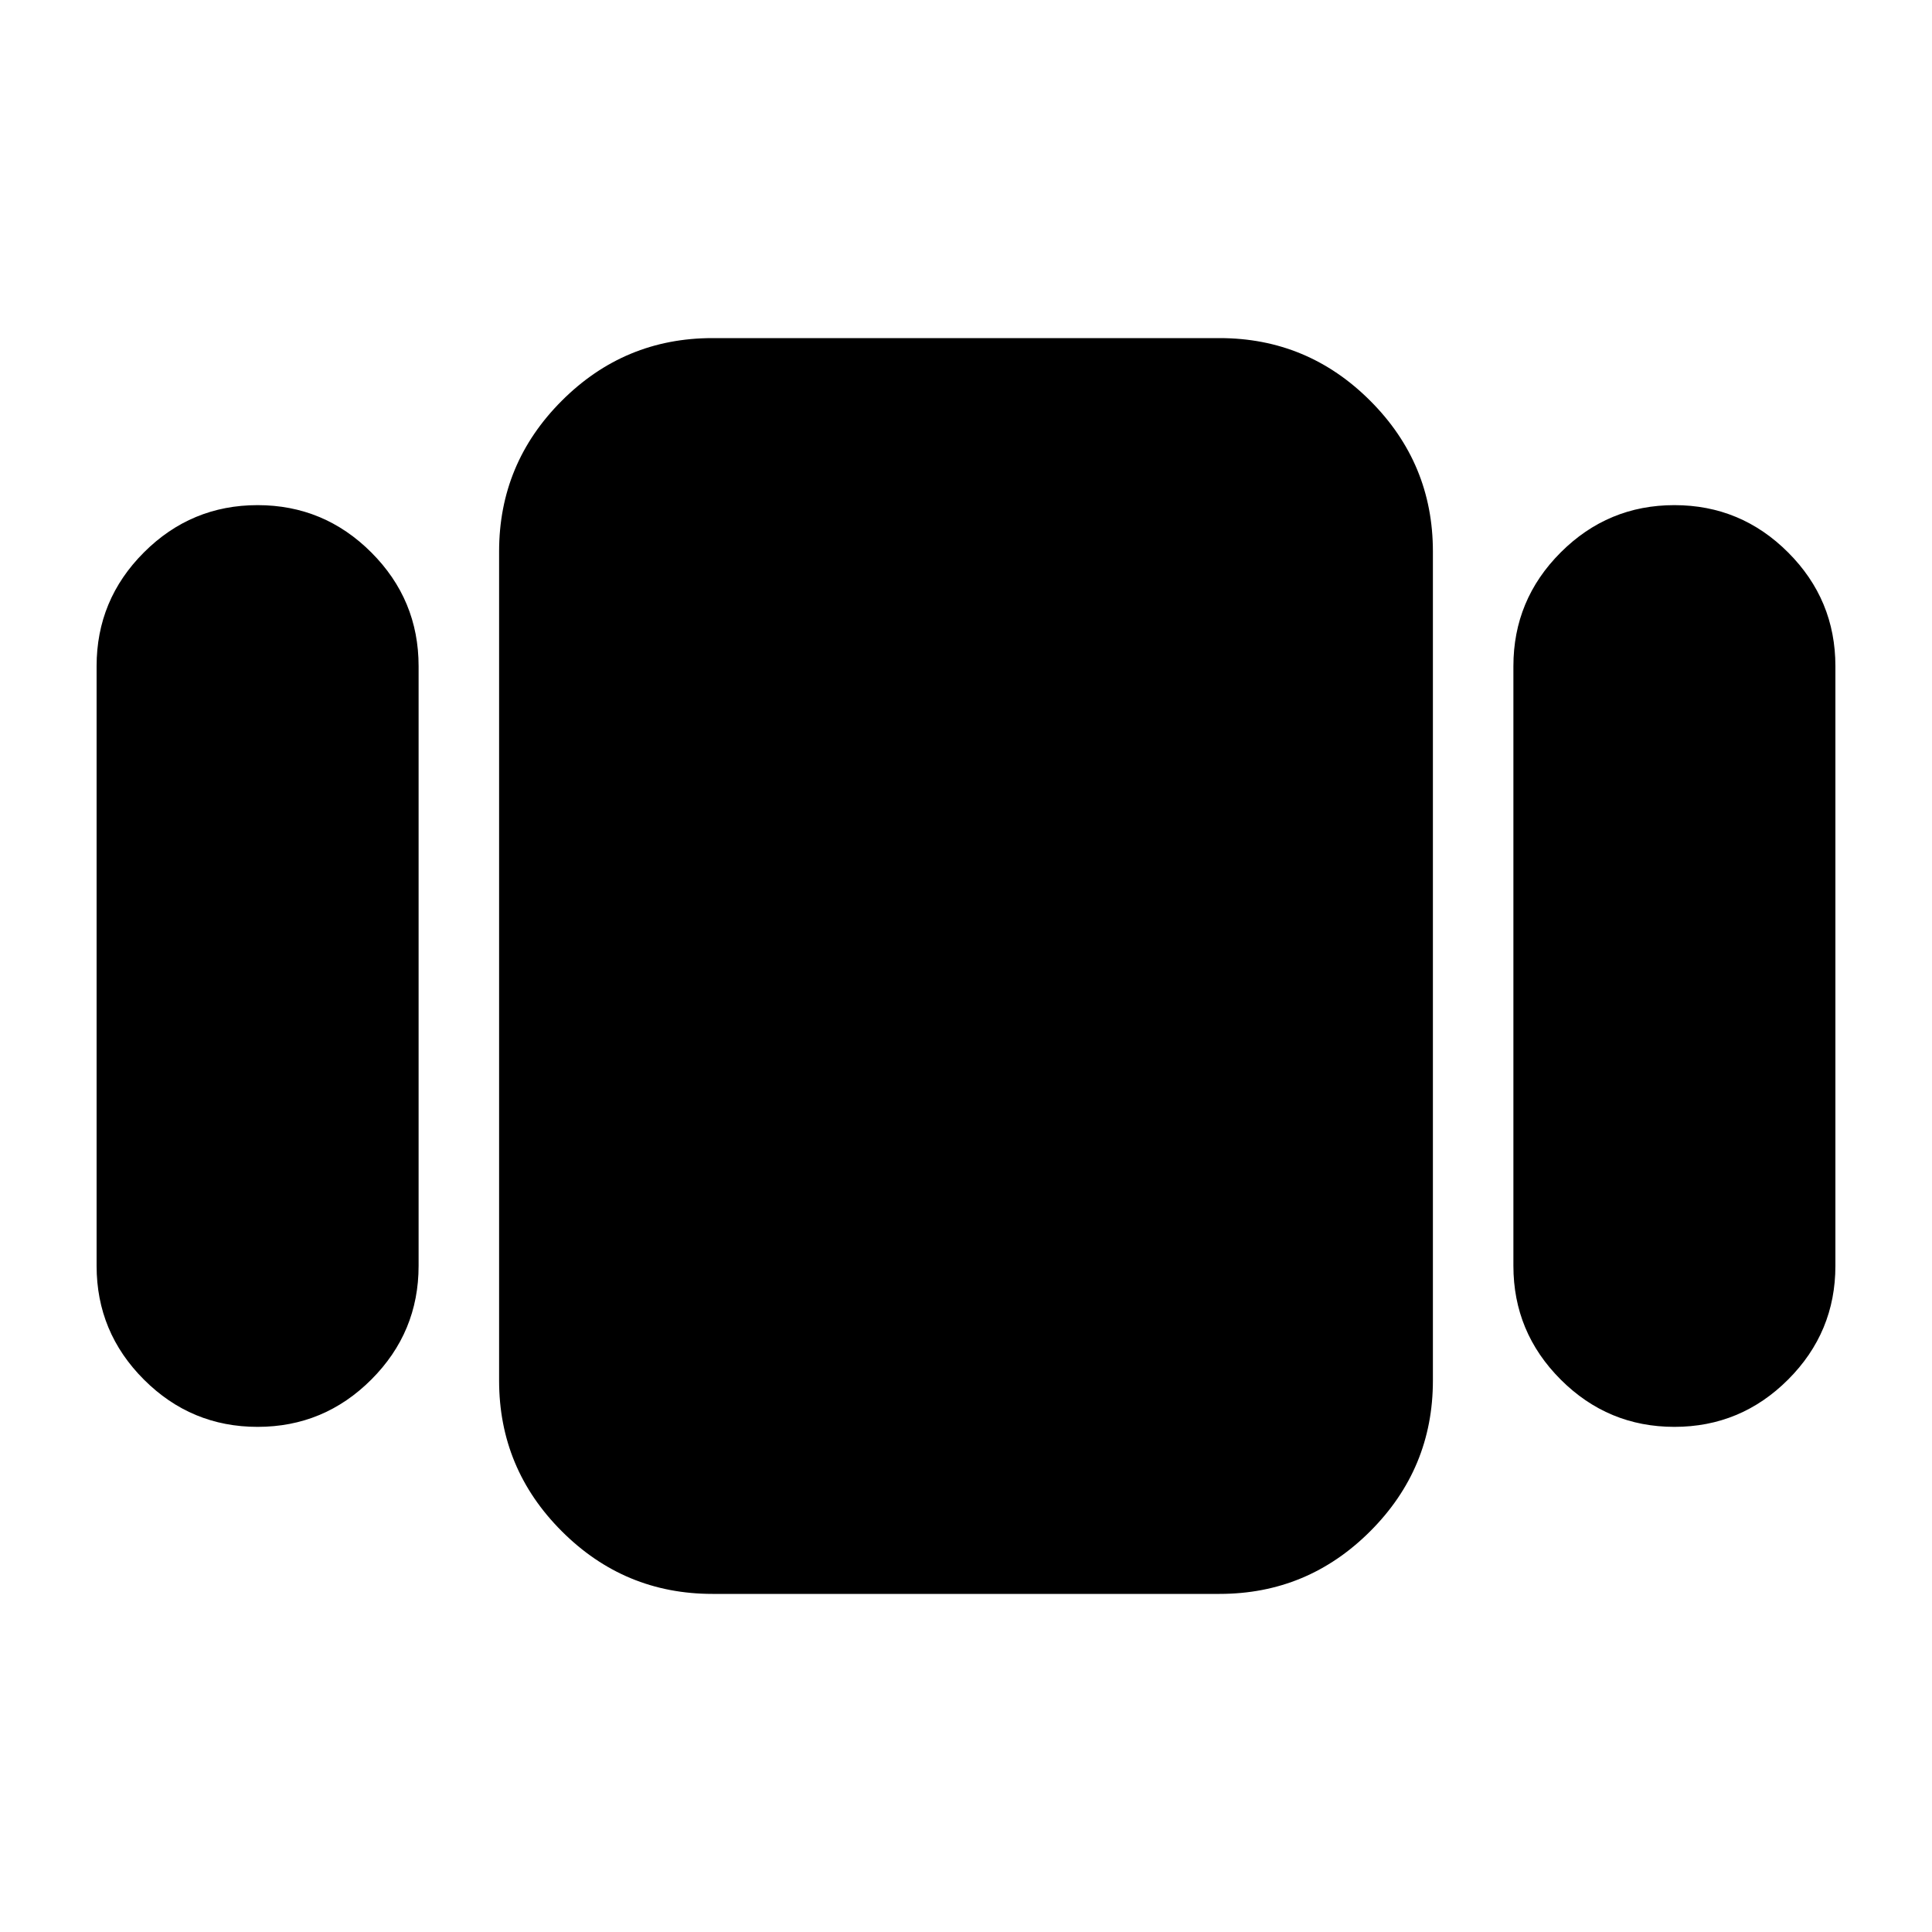<svg xmlns="http://www.w3.org/2000/svg" height="24" viewBox="0 -960 960 960" width="24"><path d="M48-331v-298q0-33 23.5-56.5T128-709q33 0 56.5 23.5T208-629v298q0 33-23.5 56.5T128-251q-33 0-56.5-23.5T48-331Zm306 163q-43.73 0-74.86-31.14Q248-230.27 248-274v-412q0-43.72 31.14-74.86Q310.27-792 354-792h252q43.72 0 74.86 31.14T712-686v412q0 43.73-31.14 74.86Q649.72-168 606-168H354Zm398-163v-298q0-33 23.5-56.5T832-709q33 0 56.5 23.5T912-629v298q0 33-23.5 56.5T832-251q-33 0-56.5-23.5T752-331Z"/></svg>